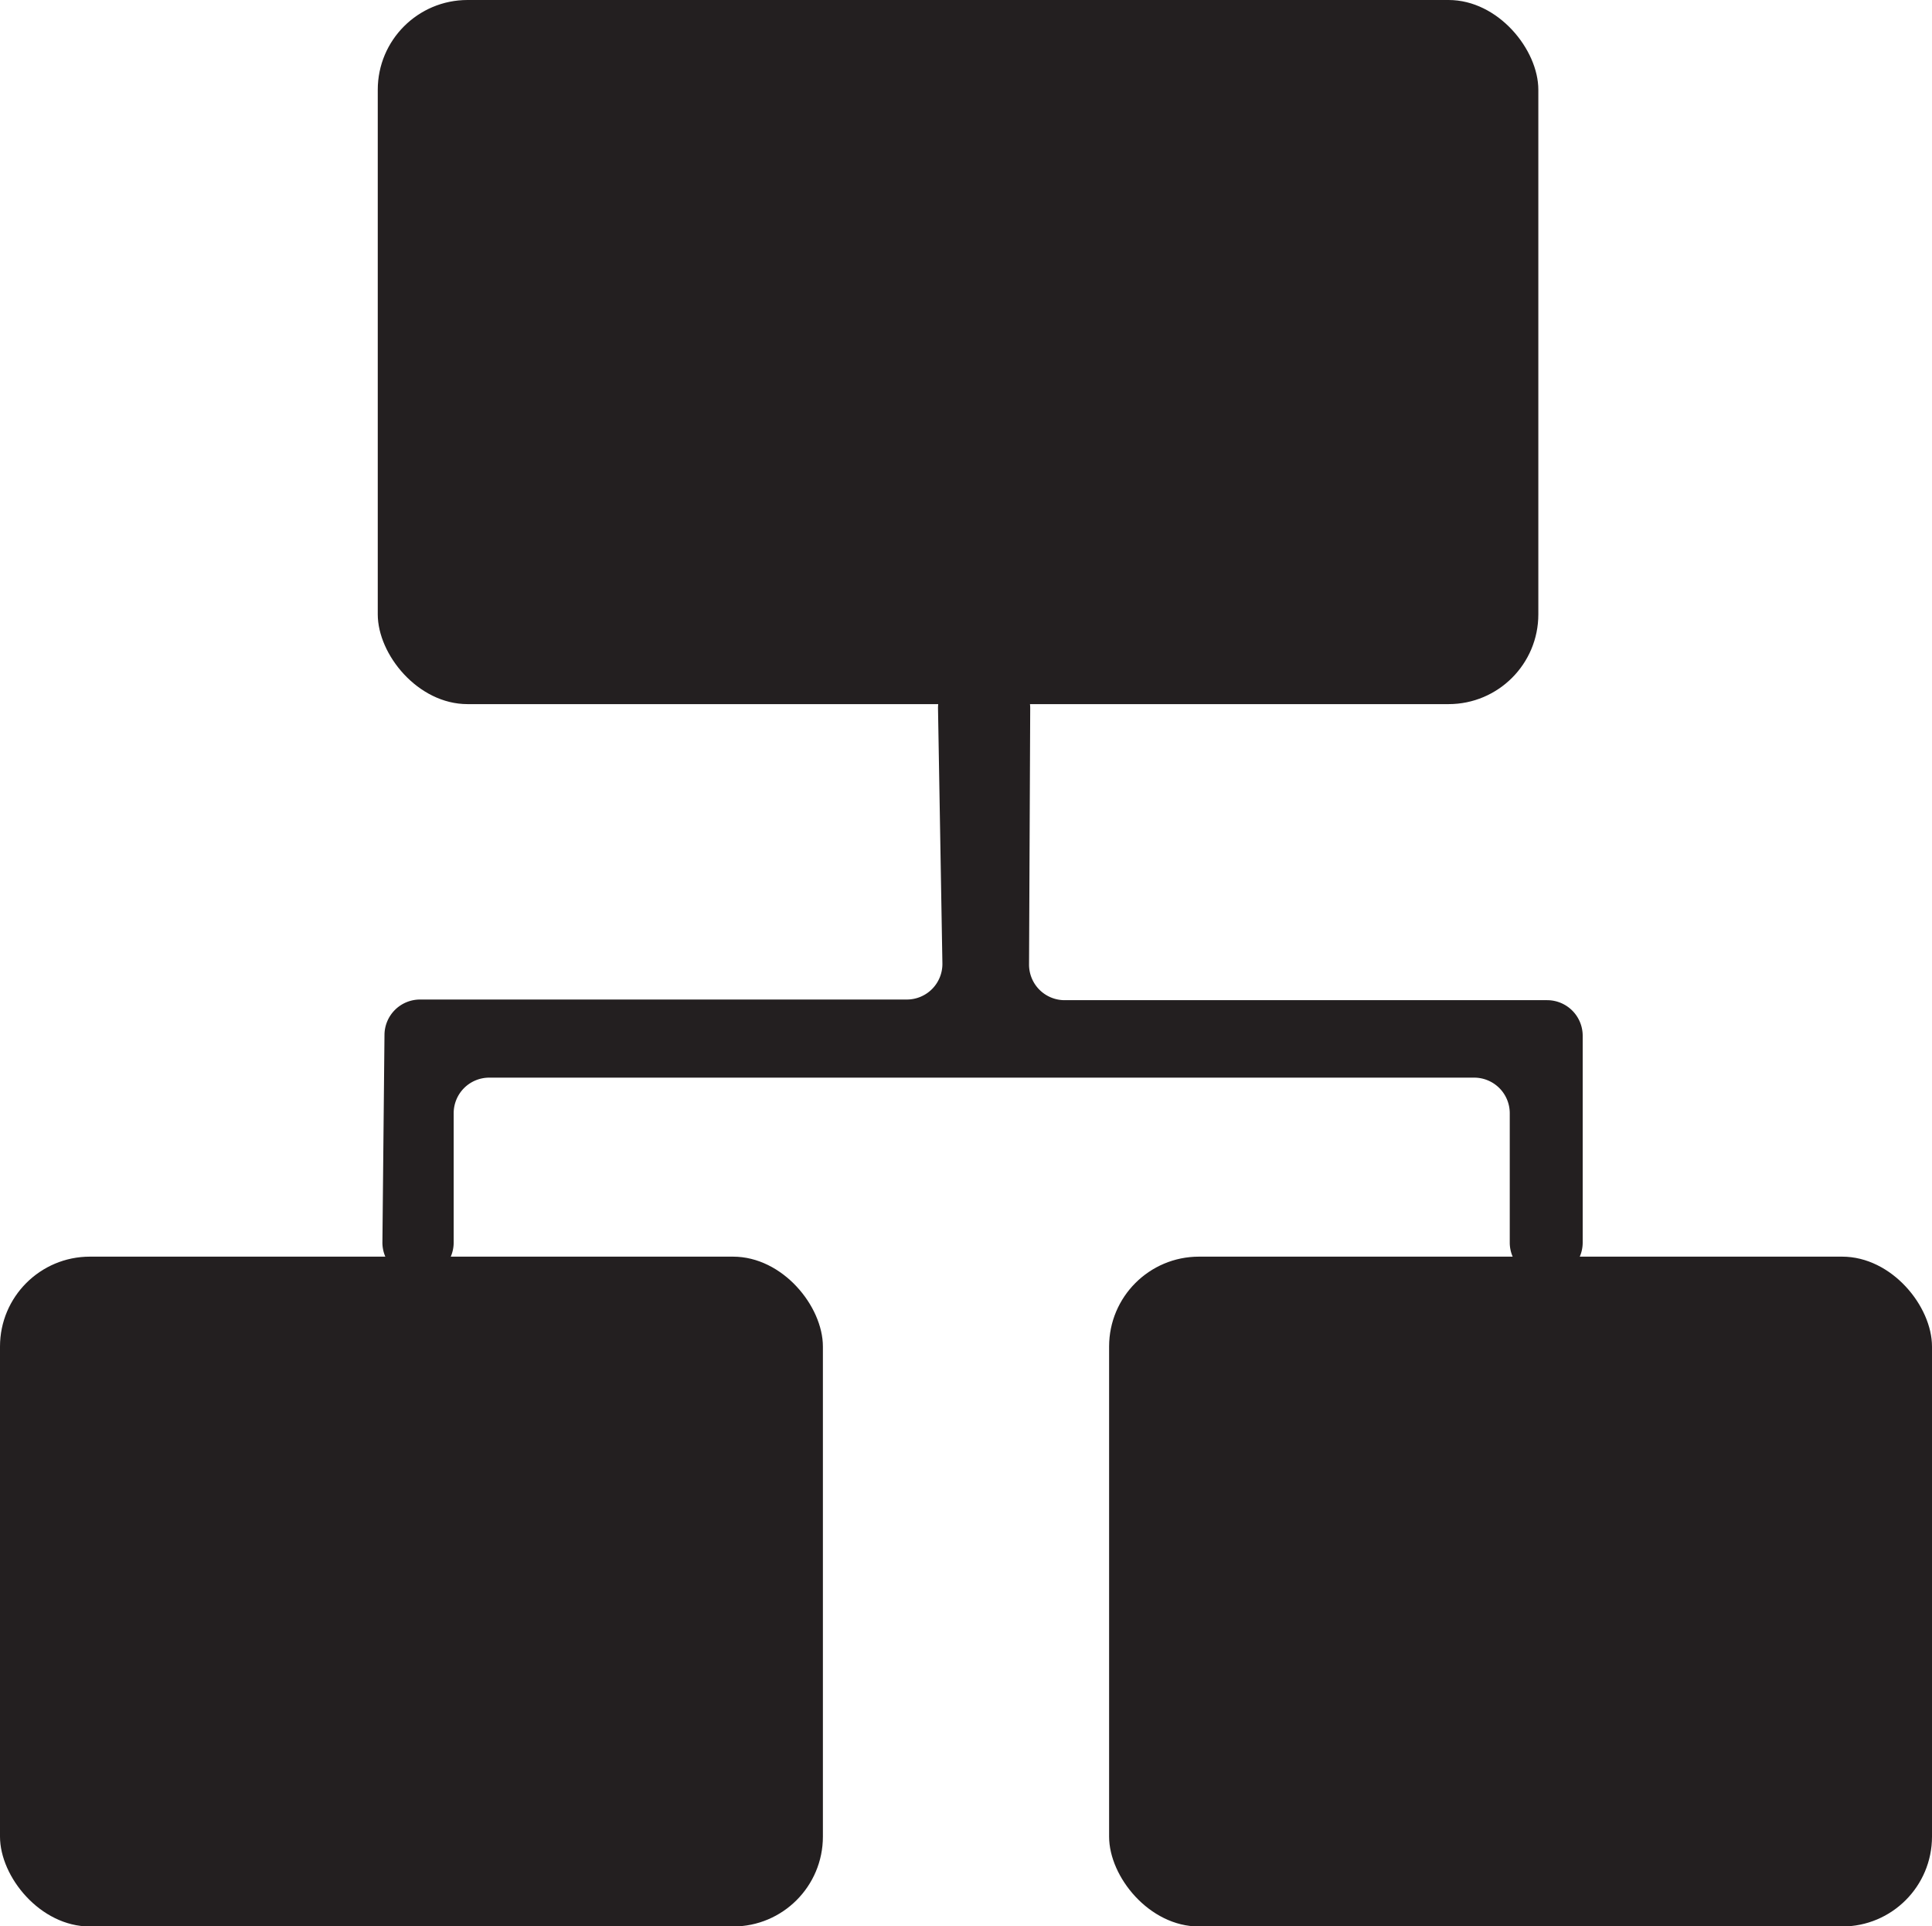 <svg xmlns="http://www.w3.org/2000/svg" viewBox="0 0 149.39 148.94"><defs><style>.cls-1{fill:#231f20;}</style></defs><title>FlowchartIcon</title><g id="Layer_2" data-name="Layer 2"><g id="Layer_1-2" data-name="Layer 1"><path class="cls-1" d="M119.63,98.82h-.14a2.75,2.75,0,0,1-2.75-2.75v-10A2.75,2.75,0,0,0,114,83.32H37.83a2.75,2.75,0,0,0-2.75,2.75v10a2.75,2.75,0,0,1-2.75,2.75h0A2.75,2.75,0,0,1,29.57,96l.16-16a2.75,2.75,0,0,1,2.75-2.72H70.12a2.75,2.75,0,0,0,2.75-2.8l-.34-19.74A2.75,2.75,0,0,1,75.28,52h1.63a2.75,2.75,0,0,1,2.75,2.76l-.09,19.81a2.75,2.75,0,0,0,2.75,2.76h37.31a2.75,2.75,0,0,1,2.75,2.75v16A2.75,2.75,0,0,1,119.63,98.82Z"/><rect class="cls-1" x="29.21" width="89.74" height="54.44" rx="6.94" ry="6.94"/><rect class="cls-1" y="97.16" width="63.63" height="51.79" rx="6.95" ry="6.95"/><rect class="cls-1" x="85.76" y="97.16" width="63.63" height="51.79" rx="6.95" ry="6.95"/></g></g></svg>